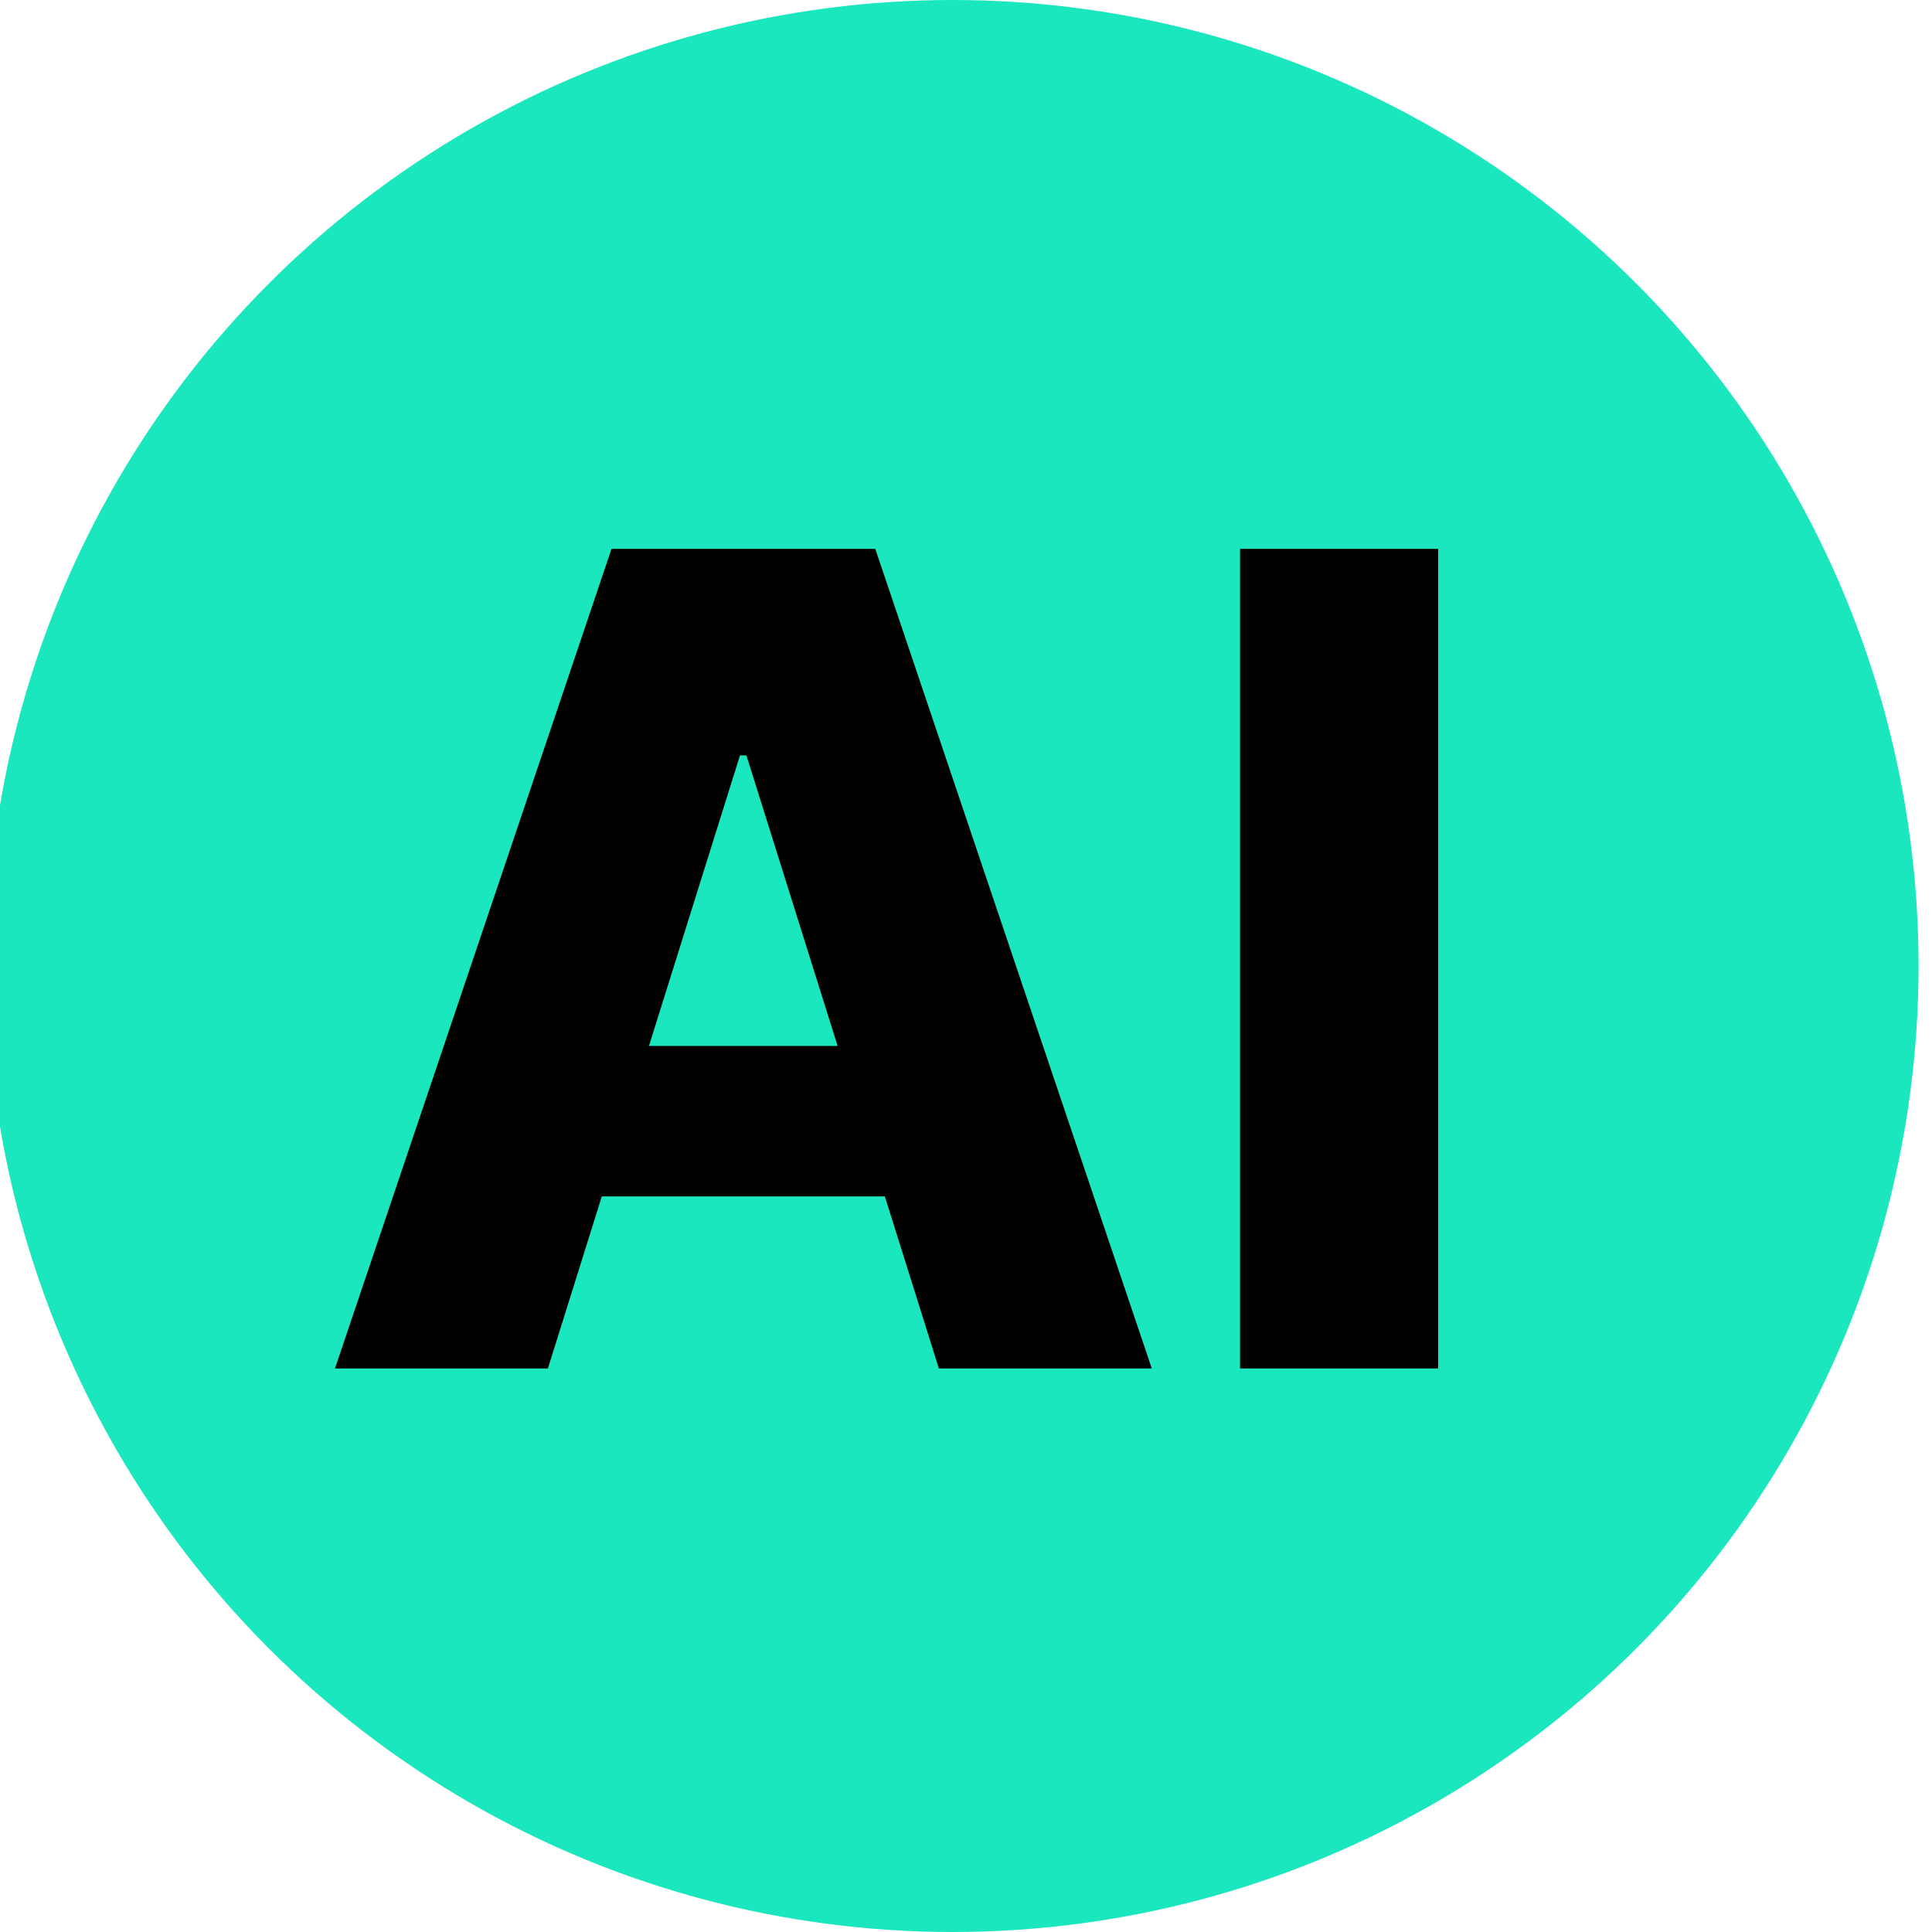 <svg width="48" height="48" viewBox="0 0 48 48" fill="none" xmlns="http://www.w3.org/2000/svg">
<g clip-path="url(#clip0_1449_51463)">
<circle cx="23.666" cy="24" r="24" fill="#1BE7BE"/>
<path d="M13.612 34H8.322L15.193 13.636H21.746L28.616 34H23.326L18.544 18.767H18.385L13.612 34ZM12.906 25.986H23.963V29.724H12.906V25.986ZM35.731 13.636V34H30.809V13.636H35.731Z" fill="black"/>
</g>
<defs>
<clipPath id="clip0_1449_51463">
<rect width="48" height="48" fill="white"/>
</clipPath>
</defs>
</svg>
